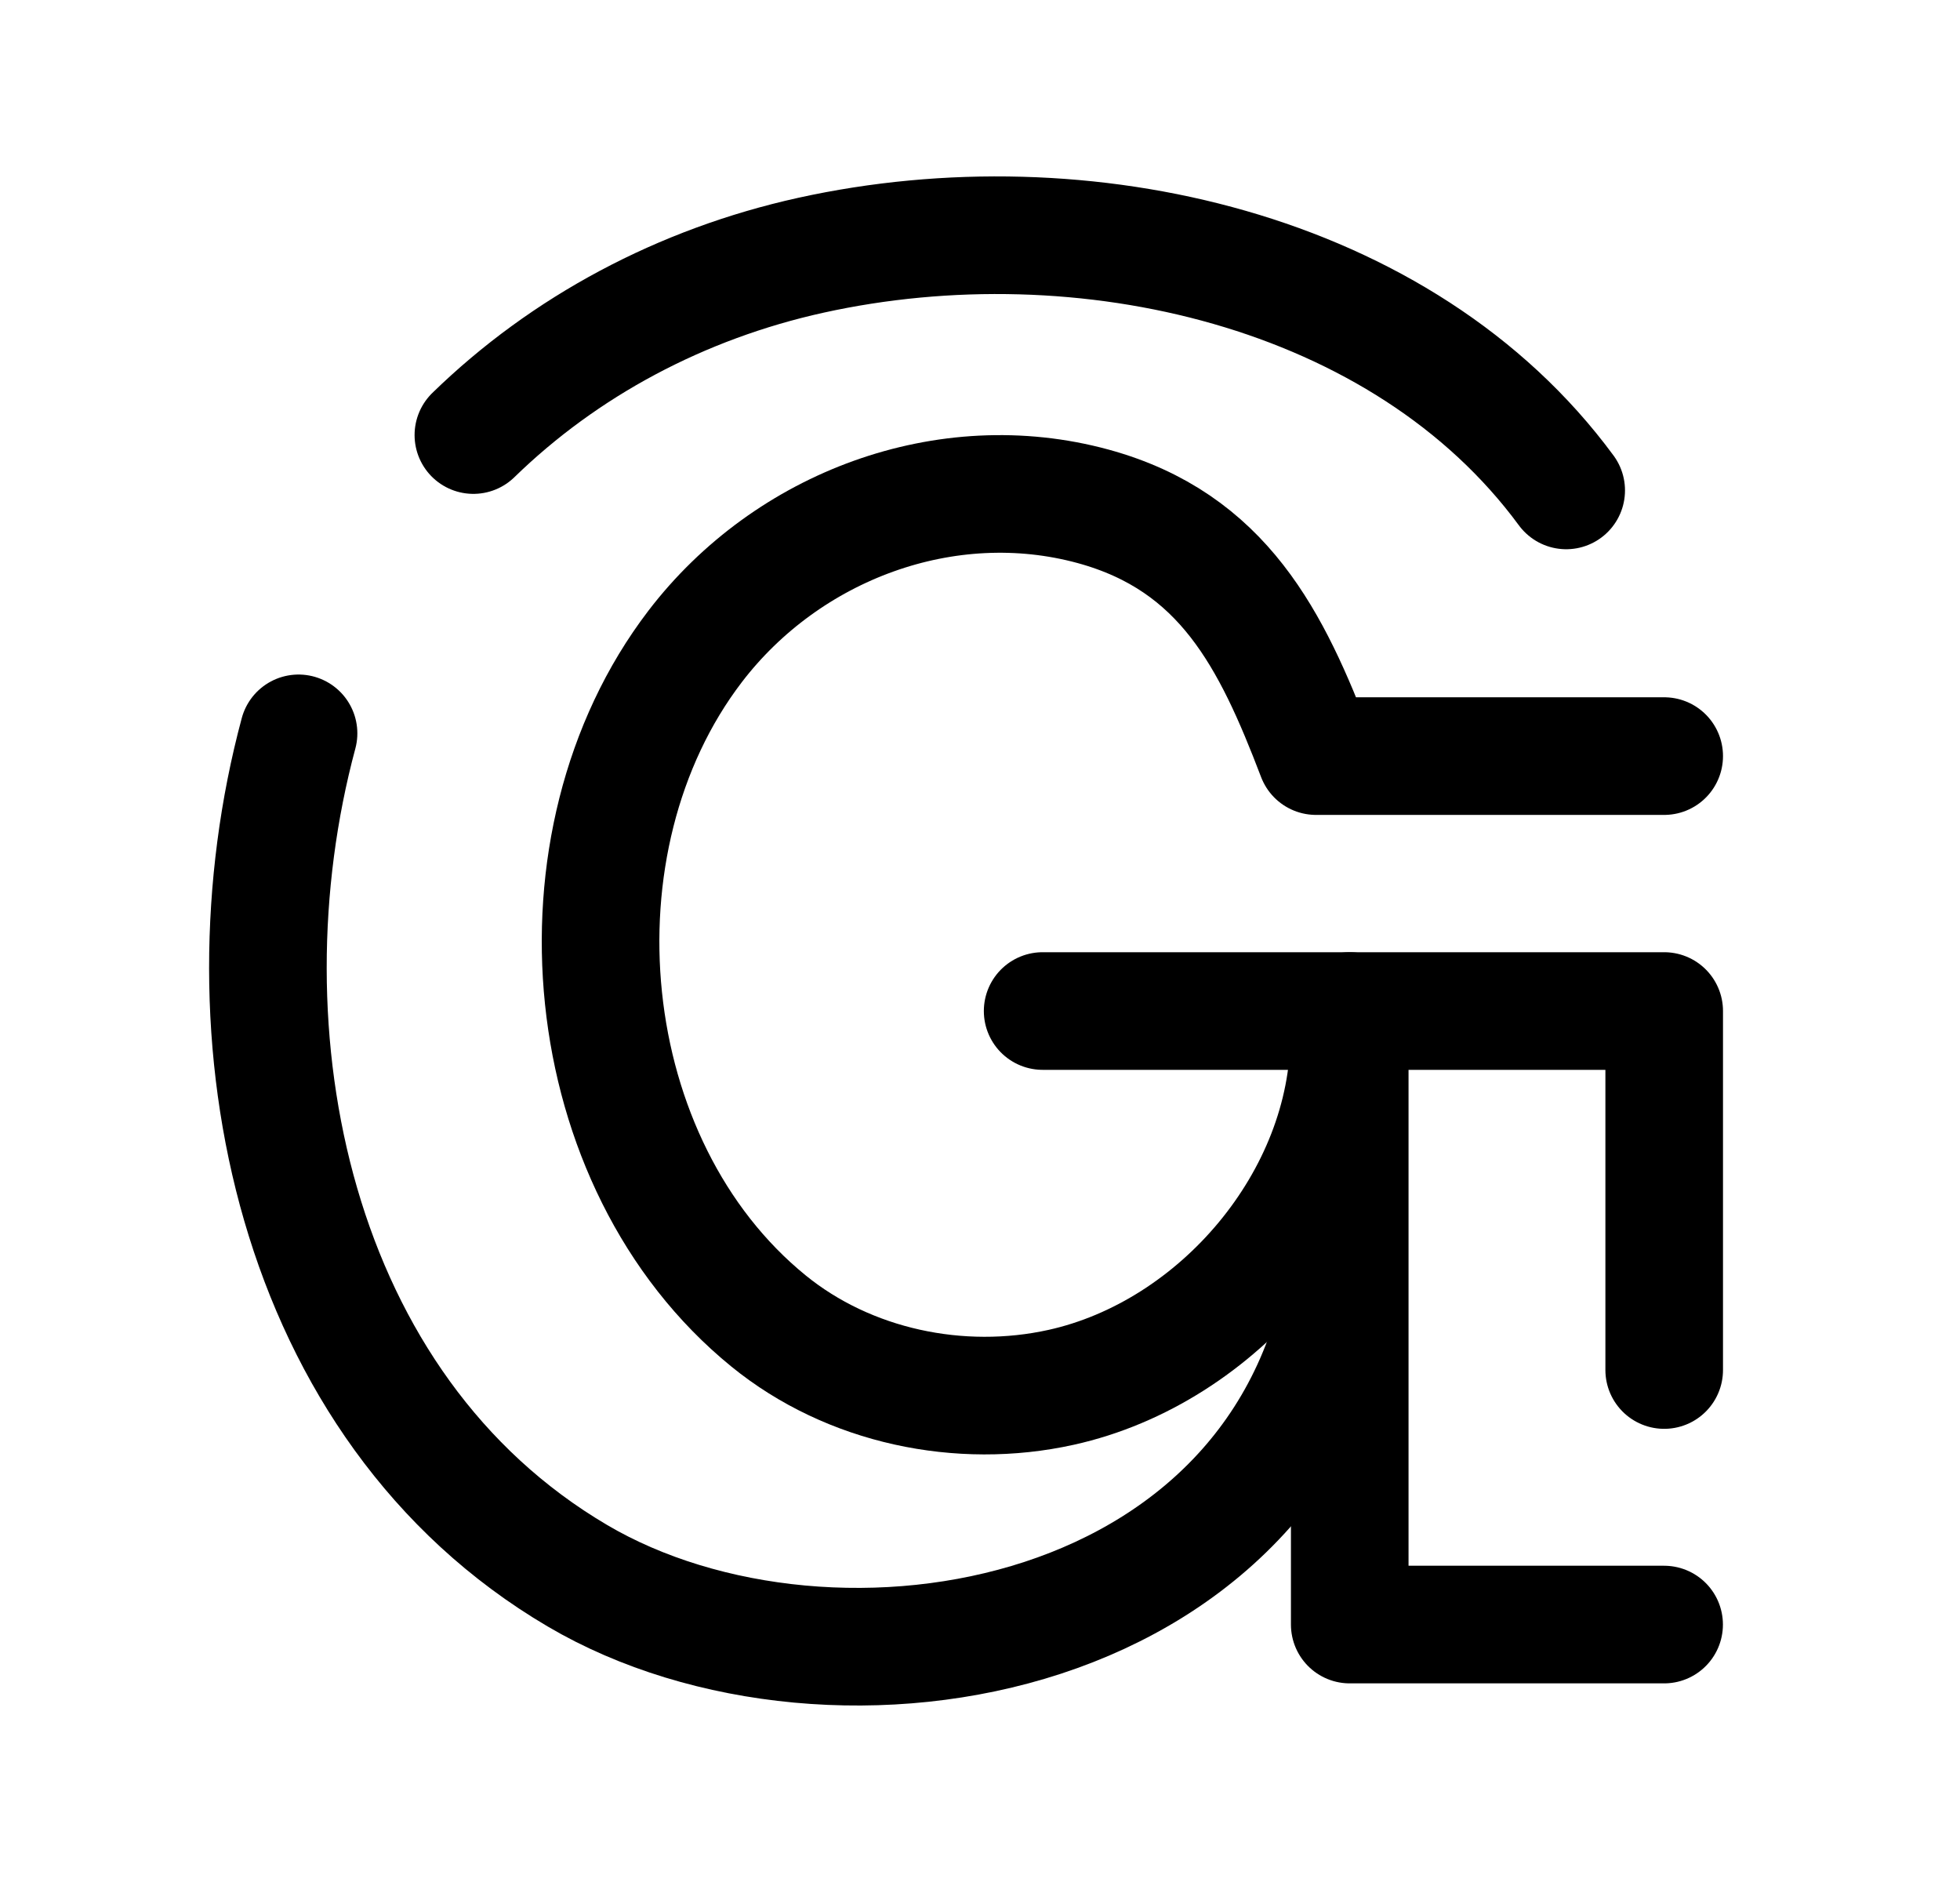 <svg width="25" height="24" viewBox="0 0 25 24" fill="none" xmlns="http://www.w3.org/2000/svg">
<path d="M6.038 5.548C7.199 4.418 8.686 3.621 10.343 3.255C13.812 2.49 17.9 3.431 19.977 6.254" stroke="black" stroke-width="1.5" stroke-linecap="round" stroke-linejoin="round"/>
<path d="M21.227 9.642H16.786C16.22 8.159 15.606 6.912 13.943 6.457C12.072 5.947 10.044 6.704 8.866 8.244C6.96 10.738 7.344 14.845 9.803 16.846C10.828 17.68 12.244 17.977 13.534 17.692C15.539 17.249 17.203 15.297 17.208 13.215" stroke="black" stroke-width="1.5" stroke-linecap="round" stroke-linejoin="round"/>
<path d="M17.209 15.893C16.658 21.009 10.62 22.01 7.366 20.095C3.729 17.956 2.776 13.193 3.808 9.352" stroke="black" stroke-width="1.5" stroke-linecap="round" stroke-linejoin="round"/>
<path d="M13.299 12.893H21.227V17.471" stroke="black" stroke-width="1.5" stroke-linecap="round" stroke-linejoin="round"/>
<path d="M21.226 20.717H17.216V12.893" stroke="black" stroke-width="1.5" stroke-linecap="round" stroke-linejoin="round"/>
</svg>